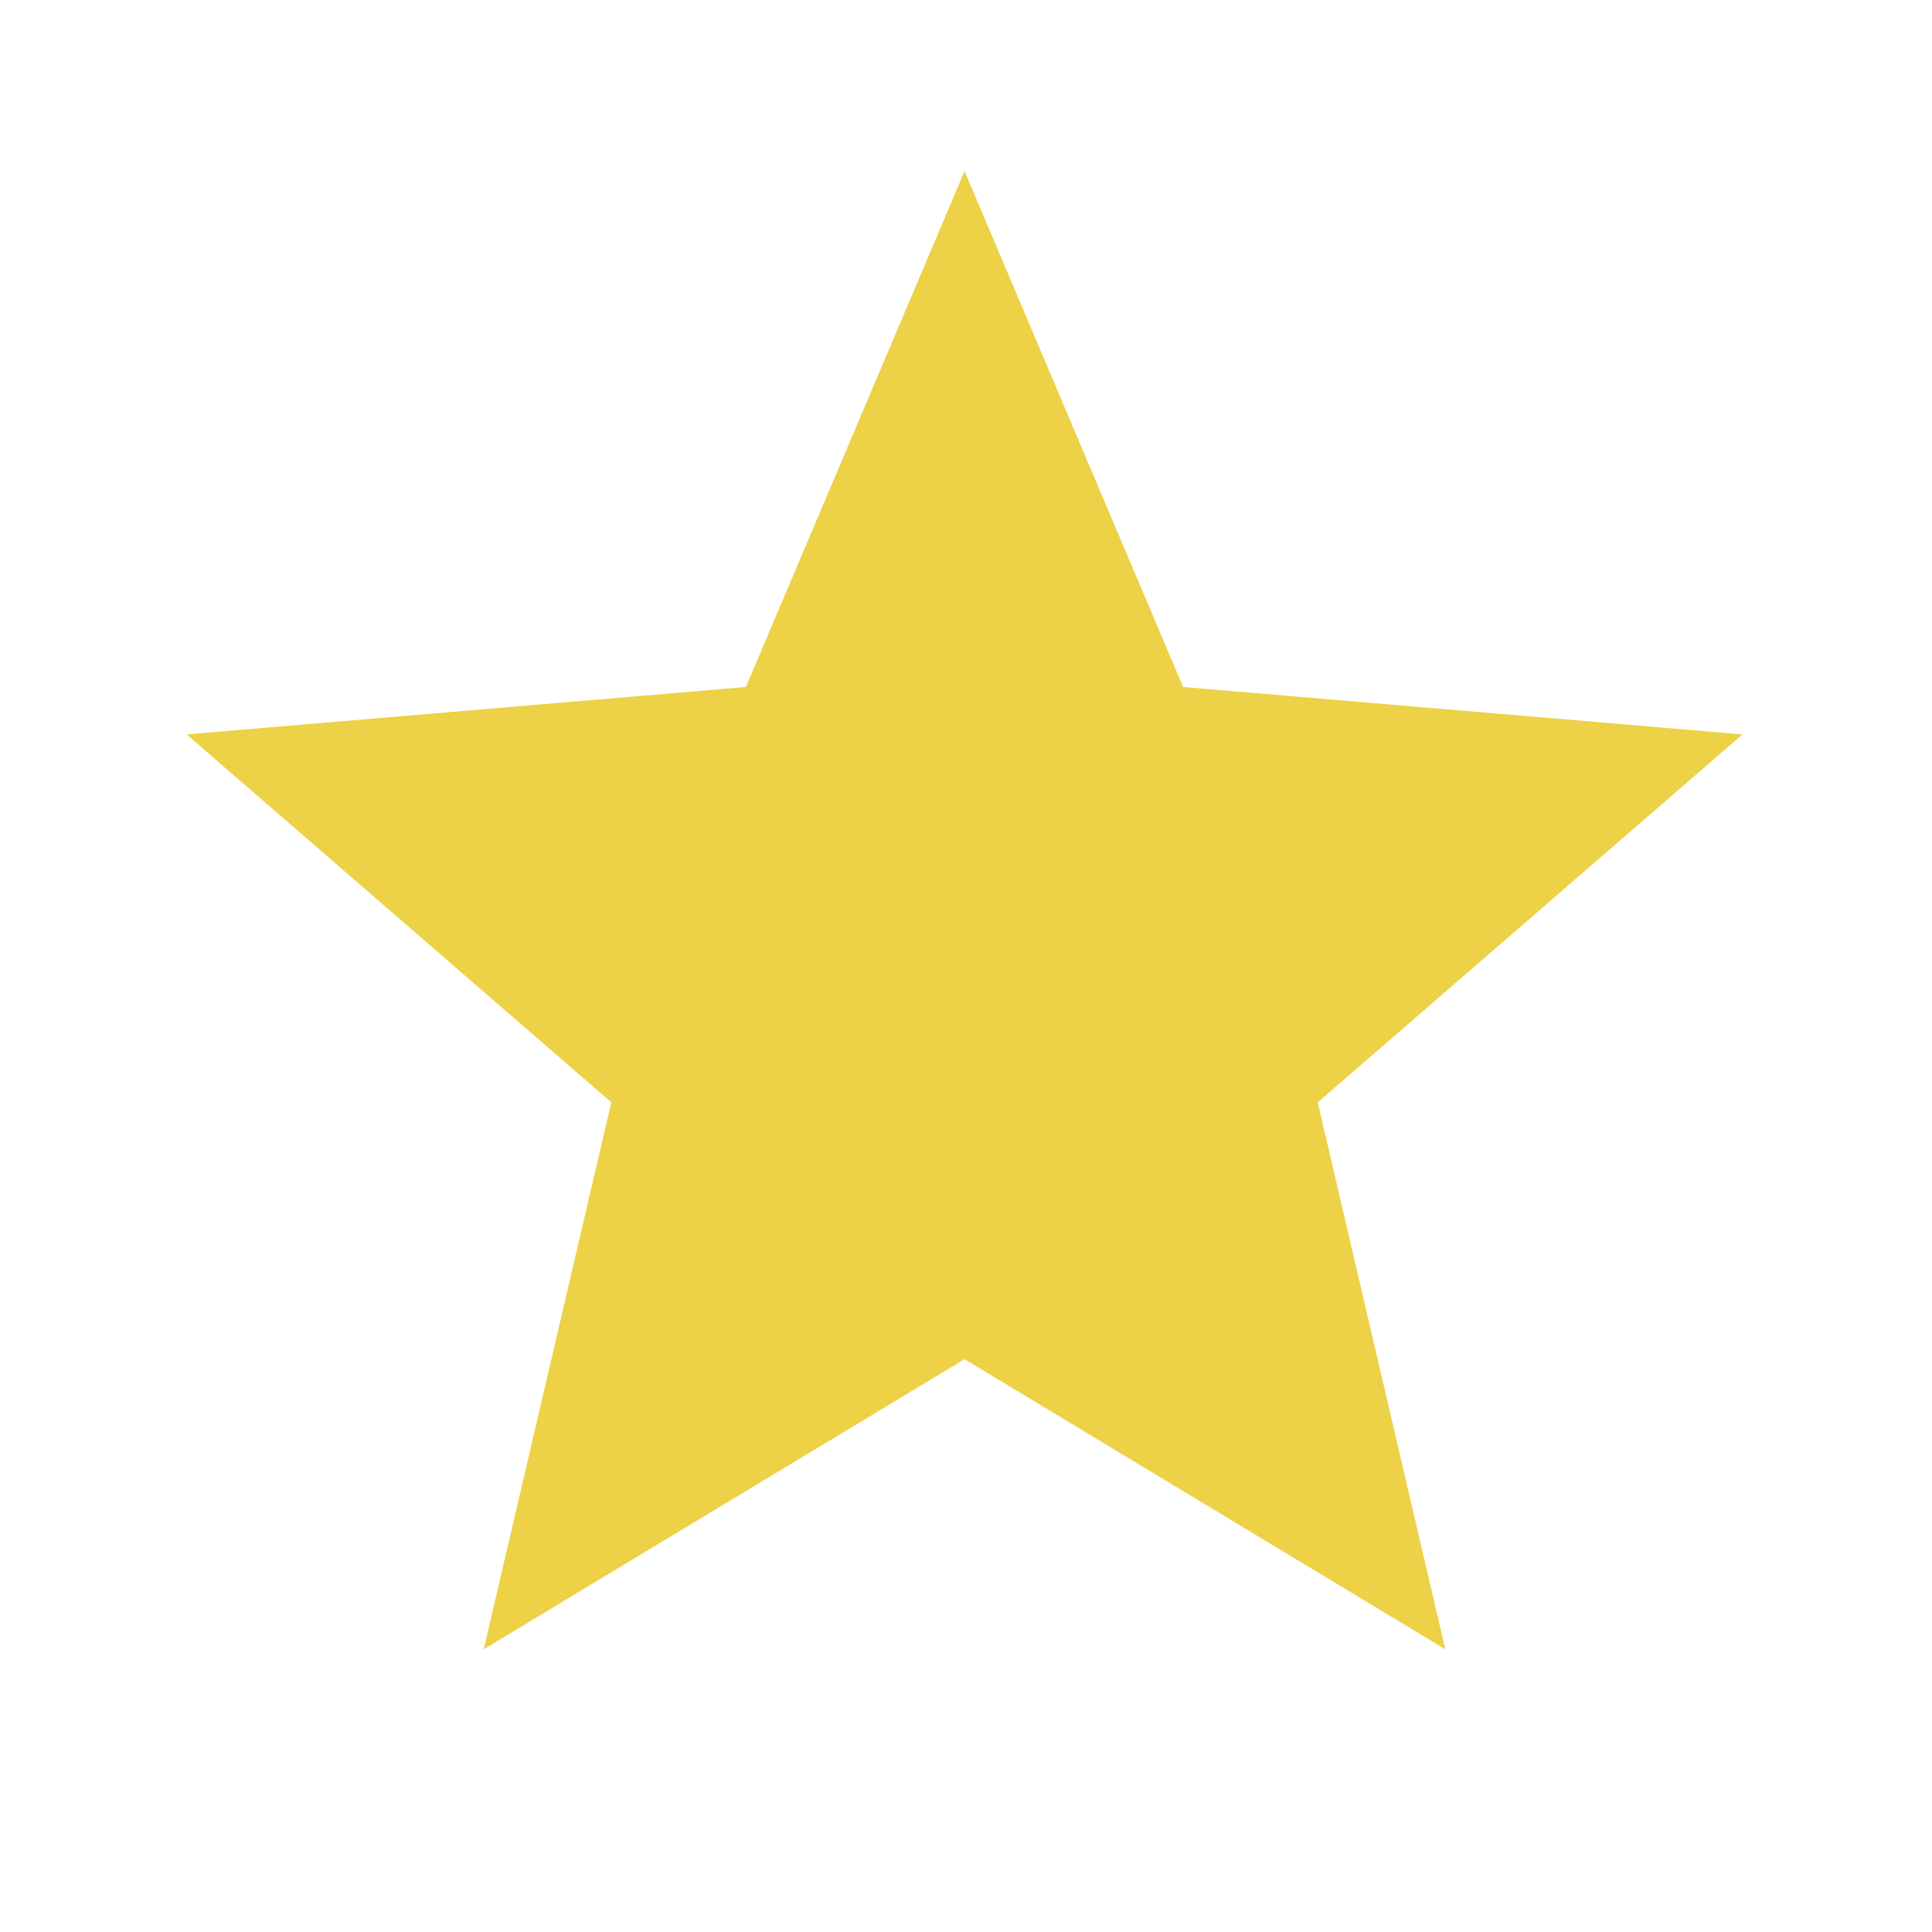 <svg width="24" height="24" viewBox="0 0 24 24" fill="none" xmlns="http://www.w3.org/2000/svg">
<g id="star_purple500">
<path id="Vector" d="M11.982 16.884L17.954 20.488L16.369 13.694L21.646 9.123L14.697 8.534L11.982 2.126L9.266 8.534L2.318 9.123L7.594 13.694L6.009 20.488L11.982 16.884Z" fill="#EDD146"/>
</g>
</svg>
